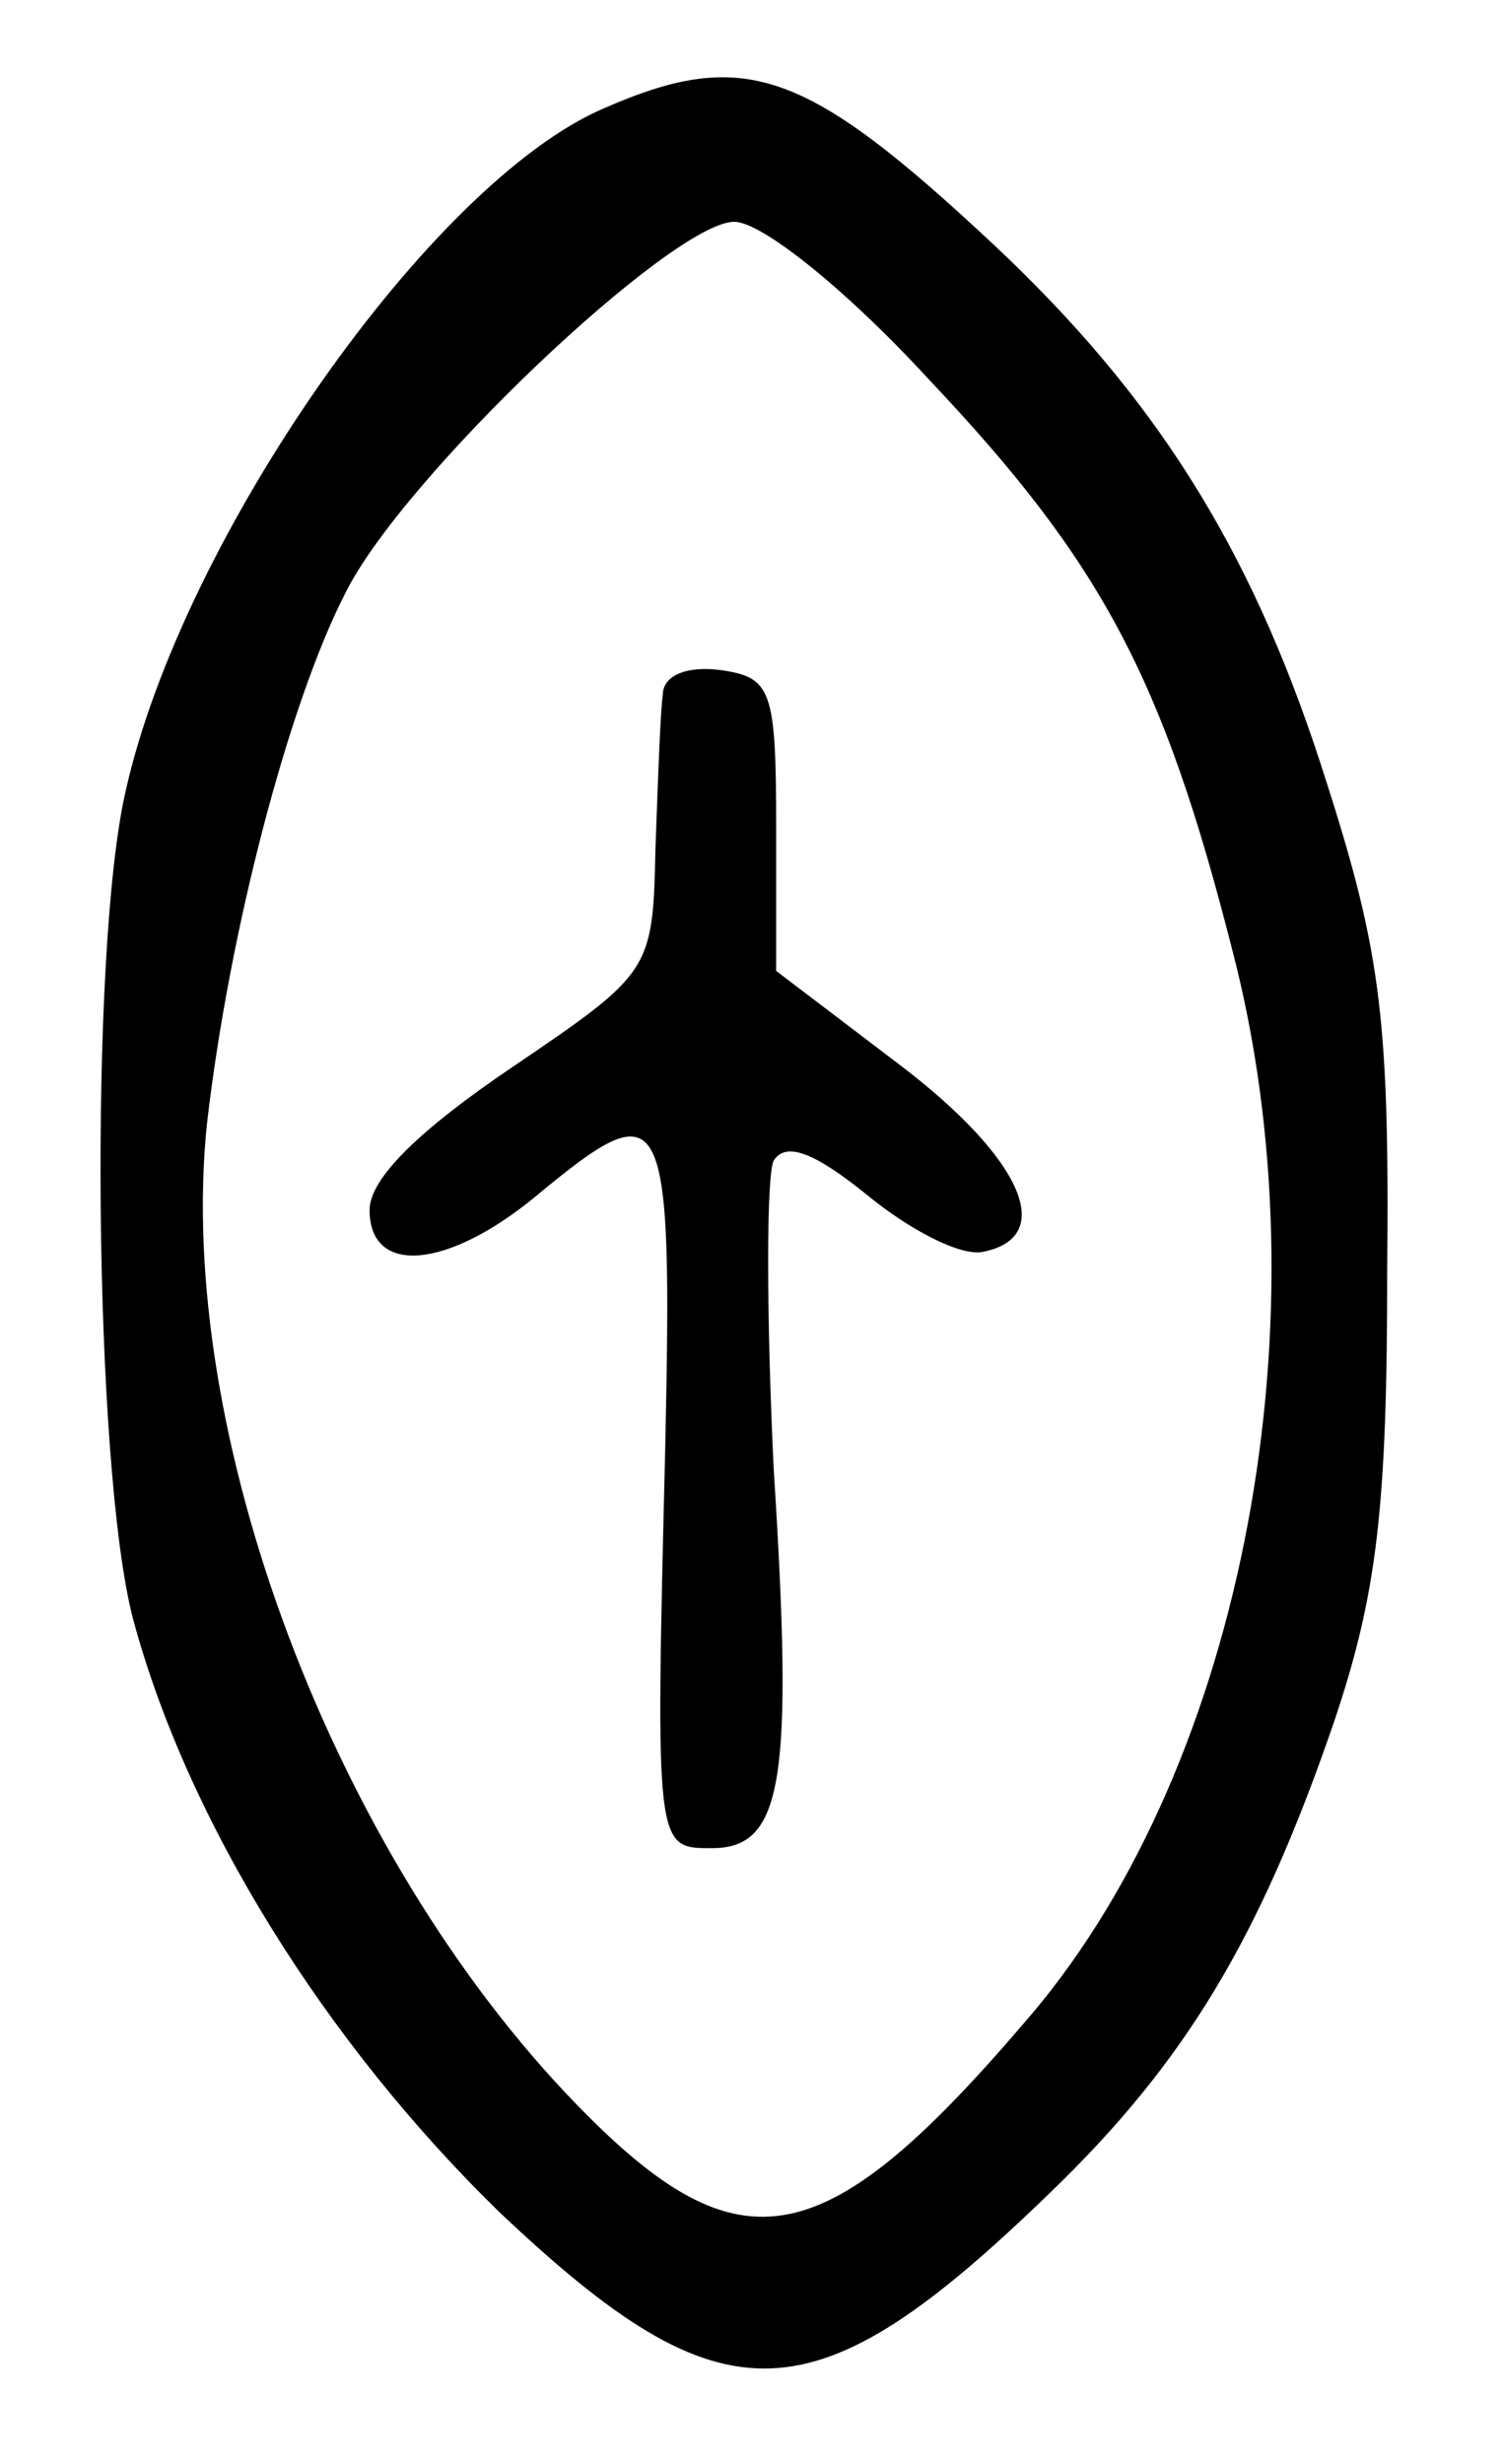 <?xml version="1.0" standalone="no"?>
<!DOCTYPE svg PUBLIC "-//W3C//DTD SVG 20010904//EN"
 "http://www.w3.org/TR/2001/REC-SVG-20010904/DTD/svg10.dtd">
<svg version="1.0" xmlns="http://www.w3.org/2000/svg"
 width="61pt" height="100pt" viewBox="0 0 61 100"
 preserveAspectRatio="xMidYMid meet">
<g transform="translate(0,100) scale(0.1,-0.1)"
fill="#000000" stroke="none">
<path d="M245 956 c-70 -30 -171 -174 -194 -277 -15 -65 -13 -275 3 -336 22
-82 78 -172 149 -241 91 -86 127 -85 223 8 55 53 85 103 115 190 18 53 22 88
22 185 1 105 -3 131 -27 205 -29 89 -68 150 -133 211 -76 71 -101 80 -158 55z
m132 -110 c70 -74 95 -121 123 -231 39 -149 5 -330 -81 -432 -84 -99 -118
-106 -185 -37 -99 102 -163 273 -150 398 9 78 33 170 56 215 23 47 133 151
158 151 11 0 45 -27 79 -64z"/>
<path d="M269 718 c-1 -7 -2 -35 -3 -63 -1 -49 -2 -50 -58 -88 -37 -25 -58
-45 -58 -58 0 -27 32 -24 68 6 52 43 55 38 52 -102 -4 -164 -4 -163 19 -163
29 0 33 28 25 154 -3 63 -3 119 0 125 5 8 17 3 38 -14 17 -14 38 -25 47 -23
30 6 16 38 -34 76 l-50 38 0 59 c0 55 -2 60 -22 63 -14 2 -24 -2 -24 -10z"/>
</g>
</svg>
